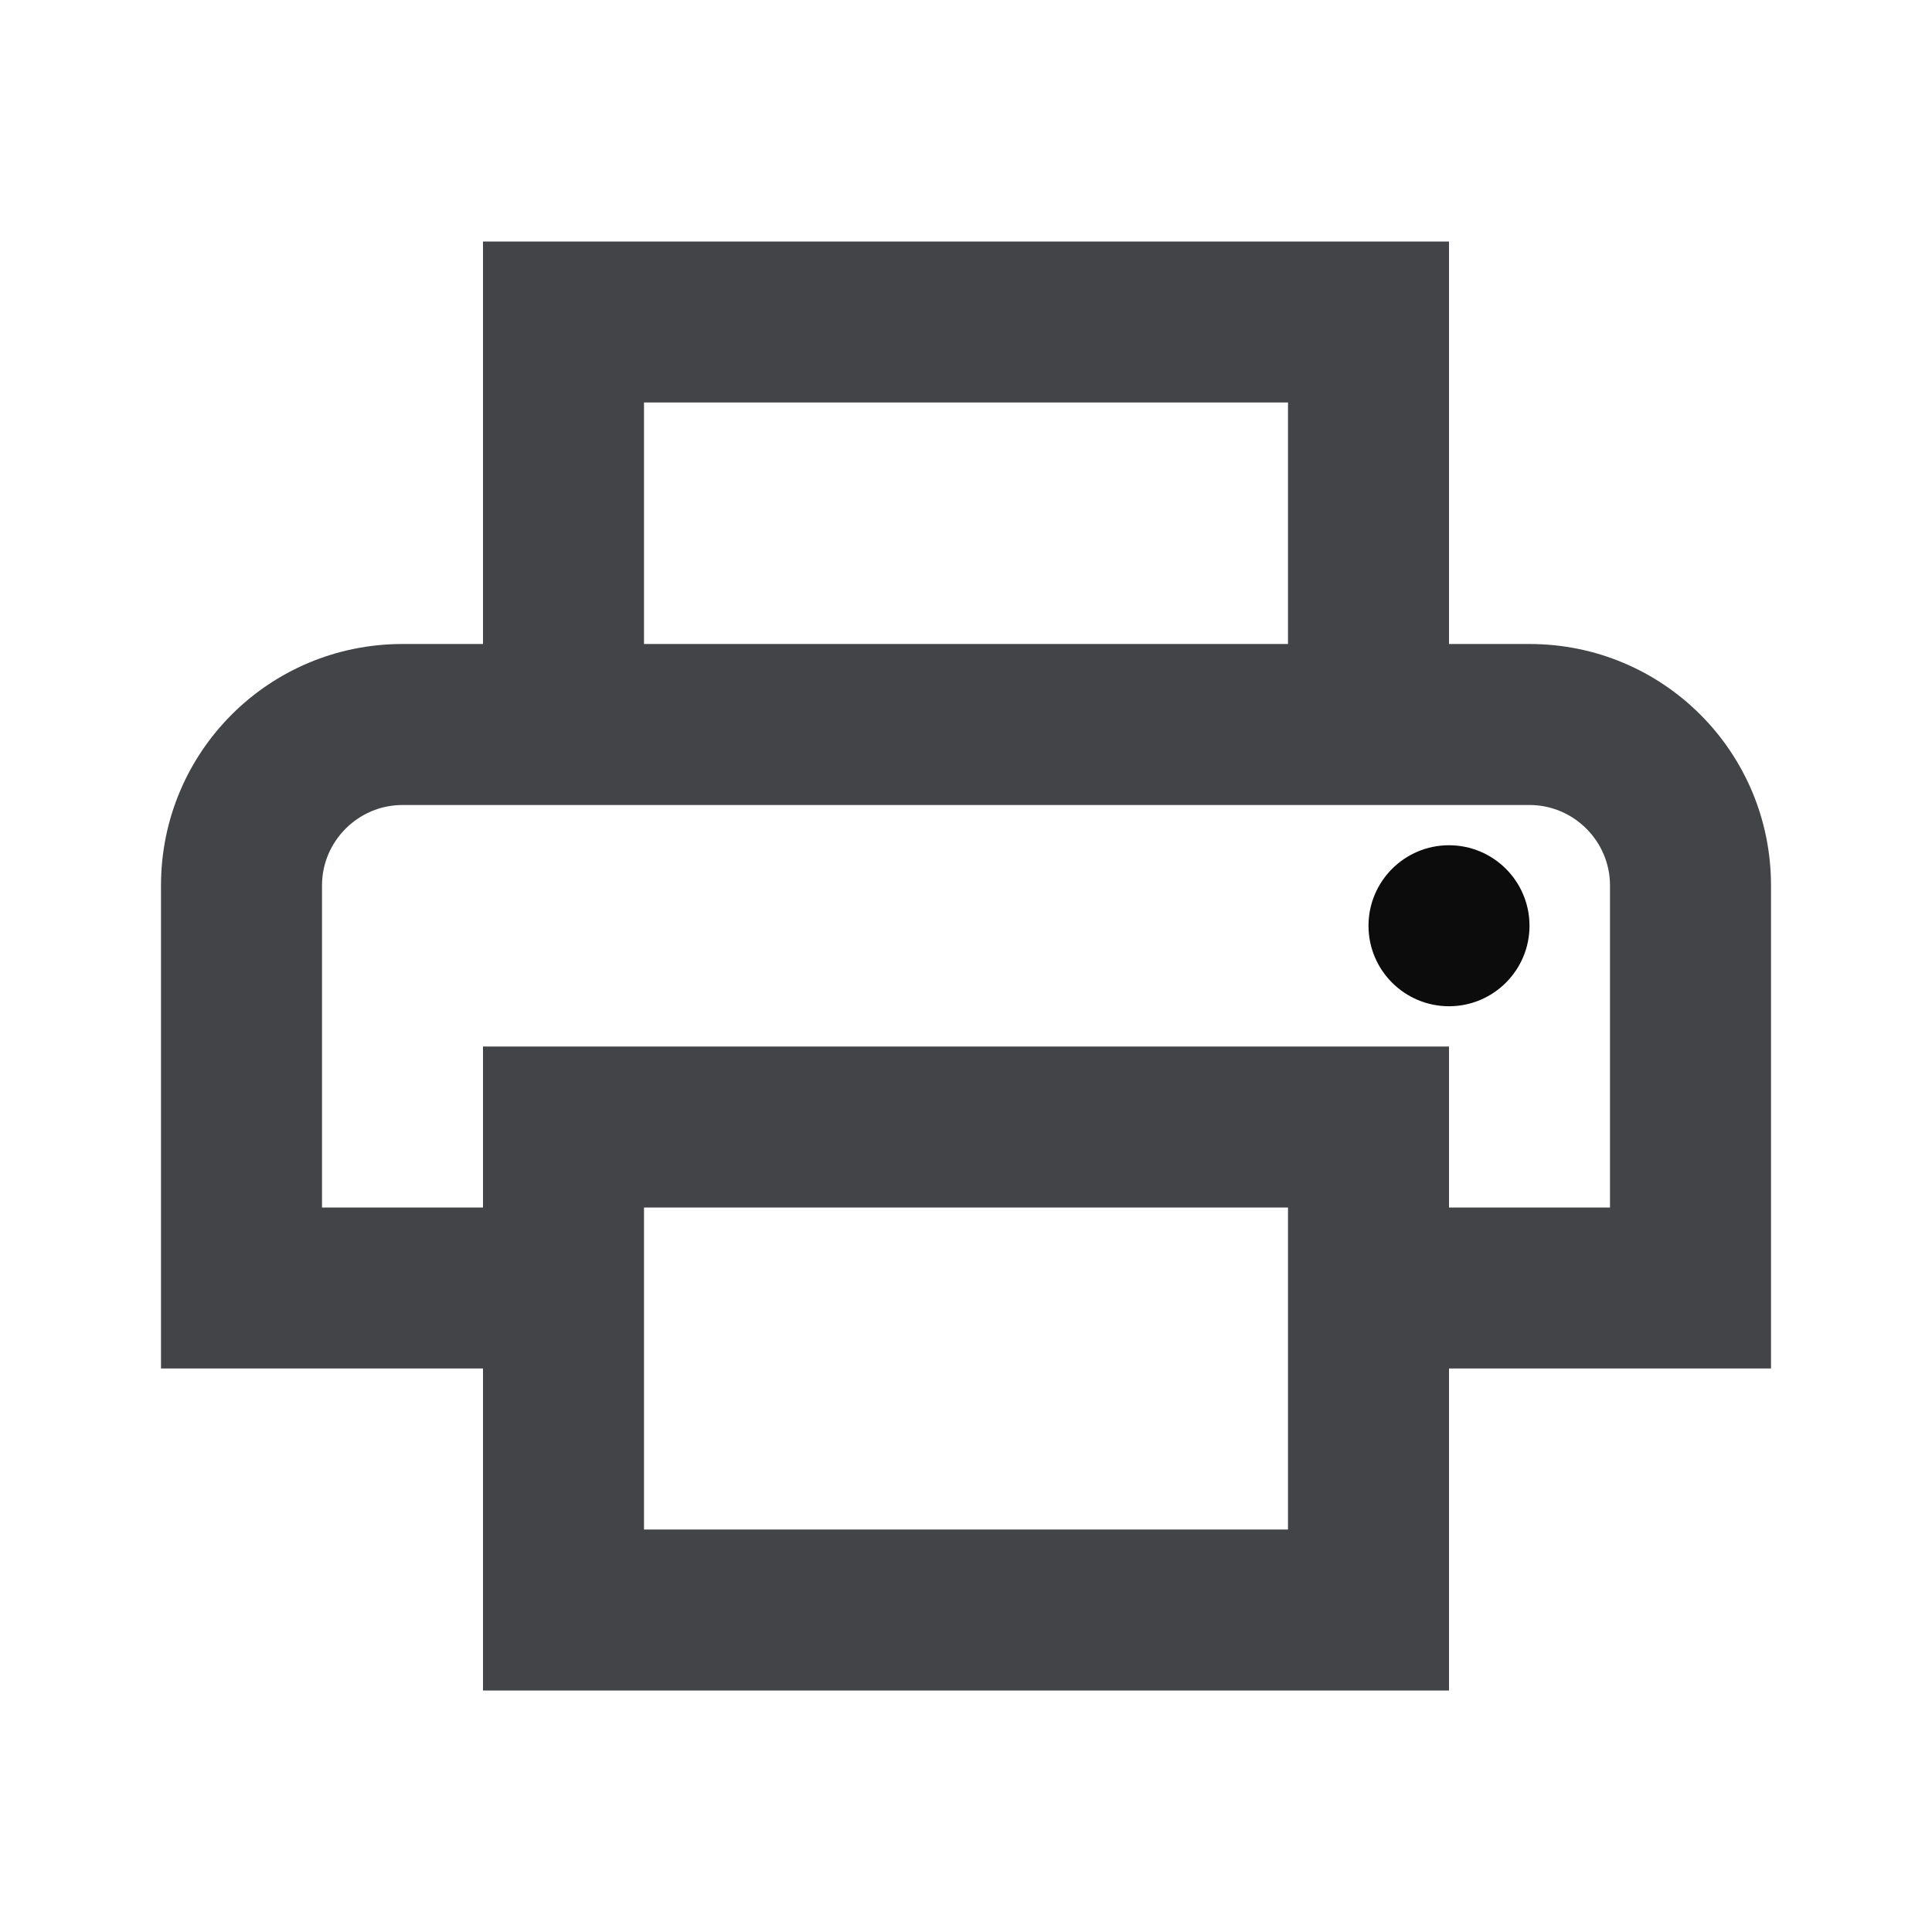 <svg width="24" height="24" viewBox="0 0 24 24" fill="none" xmlns="http://www.w3.org/2000/svg">
<g id="print" clip-path="url(#clip0_5713_17759)">
<path id="Vector" d="M19 8H18V3H6V8H5C3.34 8 2 9.34 2 11V17H6V21H18V17H22V11C22 9.34 20.66 8 19 8ZM8 5H16V8H8V5ZM16 17V19H8V15H16V17ZM18 15V13H6V15H4V11C4 10.45 4.45 10 5 10H19C19.55 10 20 10.45 20 11V15H18Z" fill="#434447"/>
<path id="Vector_2" d="M18 12.5C18.552 12.5 19 12.052 19 11.5C19 10.948 18.552 10.5 18 10.5C17.448 10.5 17 10.948 17 11.5C17 12.052 17.448 12.5 18 12.5Z" fill="#0C0C0C"/>
</g>
<defs>
<clipPath id="clip0_5713_17759">
<rect width="24" height="24" fill="white"/>
</clipPath>
</defs>
</svg>
